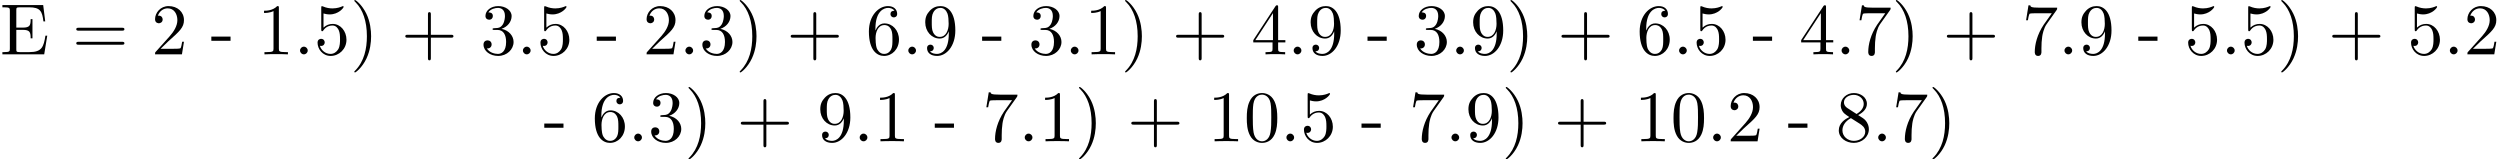 <?xml version='1.0' encoding='UTF-8'?>
<!-- This file was generated by dvisvgm 2.8.1 -->
<svg version='1.1' xmlns='http://www.w3.org/2000/svg' xmlns:xlink='http://www.w3.org/1999/xlink' width='343.711pt' height='21.918pt' viewBox='0 -19.427 343.711 21.918'>
<defs>
<path id='g0-41' d='M2.879-2.491C2.879-3.268 2.77-4.473 2.222-5.599C1.624-6.824 .767-7.472 .667-7.472C.608-7.472 .568-7.432 .568-7.372C.568-7.342 .568-7.323 .757-7.143C1.733-6.157 2.301-4.573 2.301-2.491C2.301-.787 1.933 .966 .697 2.222C.568 2.341 .568 2.361 .568 2.391C.568 2.451 .608 2.491 .667 2.491C.767 2.491 1.664 1.813 2.252 .548C2.76-.548 2.879-1.654 2.879-2.491Z'/>
<path id='g0-43' d='M4.075-2.291H6.854C6.994-2.291 7.183-2.291 7.183-2.491S6.994-2.69 6.854-2.69H4.075V-5.479C4.075-5.619 4.075-5.808 3.875-5.808S3.676-5.619 3.676-5.479V-2.69H.887C.747-2.69 .558-2.69 .558-2.491S.747-2.291 .887-2.291H3.676V.498C3.676 .638 3.676 .827 3.875 .827S4.075 .638 4.075 .498V-2.291Z'/>
<path id='g0-45' d='M2.75-1.863V-2.441H.11V-1.863H2.75Z'/>
<path id='g0-46' d='M1.913-.528C1.913-.817 1.674-1.056 1.385-1.056S.857-.817 .857-.528S1.096 0 1.385 0S1.913-.239 1.913-.528Z'/>
<path id='g0-48' d='M4.583-3.188C4.583-3.985 4.533-4.782 4.184-5.519C3.726-6.476 2.909-6.635 2.491-6.635C1.893-6.635 1.166-6.376 .757-5.45C.438-4.762 .389-3.985 .389-3.188C.389-2.441 .428-1.544 .837-.787C1.265 .02 1.993 .219 2.481 .219C3.019 .219 3.776 .01 4.214-.936C4.533-1.624 4.583-2.401 4.583-3.188ZM2.481 0C2.092 0 1.504-.249 1.325-1.205C1.215-1.803 1.215-2.72 1.215-3.308C1.215-3.945 1.215-4.603 1.295-5.141C1.484-6.326 2.232-6.416 2.481-6.416C2.809-6.416 3.467-6.237 3.656-5.25C3.756-4.692 3.756-3.935 3.756-3.308C3.756-2.56 3.756-1.883 3.646-1.245C3.497-.299 2.929 0 2.481 0Z'/>
<path id='g0-49' d='M2.929-6.376C2.929-6.615 2.929-6.635 2.7-6.635C2.082-5.998 1.205-5.998 .887-5.998V-5.689C1.086-5.689 1.674-5.689 2.192-5.948V-.787C2.192-.428 2.162-.309 1.265-.309H.946V0C1.295-.03 2.162-.03 2.56-.03S3.826-.03 4.174 0V-.309H3.856C2.959-.309 2.929-.418 2.929-.787V-6.376Z'/>
<path id='g0-50' d='M1.265-.767L2.321-1.793C3.875-3.168 4.473-3.706 4.473-4.702C4.473-5.838 3.577-6.635 2.361-6.635C1.235-6.635 .498-5.719 .498-4.832C.498-4.274 .996-4.274 1.026-4.274C1.196-4.274 1.544-4.394 1.544-4.802C1.544-5.061 1.365-5.32 1.016-5.32C.936-5.32 .917-5.32 .887-5.31C1.116-5.958 1.654-6.326 2.232-6.326C3.138-6.326 3.567-5.519 3.567-4.702C3.567-3.905 3.068-3.118 2.521-2.501L.608-.369C.498-.259 .498-.239 .498 0H4.194L4.473-1.733H4.224C4.174-1.435 4.105-.996 4.005-.847C3.935-.767 3.278-.767 3.059-.767H1.265Z'/>
<path id='g0-51' d='M2.889-3.507C3.706-3.776 4.284-4.473 4.284-5.26C4.284-6.077 3.407-6.635 2.451-6.635C1.445-6.635 .687-6.037 .687-5.28C.687-4.951 .907-4.762 1.196-4.762C1.504-4.762 1.704-4.981 1.704-5.27C1.704-5.768 1.235-5.768 1.086-5.768C1.395-6.257 2.052-6.386 2.411-6.386C2.819-6.386 3.367-6.167 3.367-5.27C3.367-5.151 3.347-4.573 3.088-4.134C2.79-3.656 2.451-3.626 2.202-3.616C2.122-3.606 1.883-3.587 1.813-3.587C1.733-3.577 1.664-3.567 1.664-3.467C1.664-3.357 1.733-3.357 1.903-3.357H2.341C3.158-3.357 3.527-2.68 3.527-1.704C3.527-.349 2.839-.06 2.401-.06C1.973-.06 1.225-.229 .877-.817C1.225-.767 1.534-.986 1.534-1.365C1.534-1.724 1.265-1.923 .976-1.923C.737-1.923 .418-1.783 .418-1.345C.418-.438 1.345 .219 2.431 .219C3.646 .219 4.553-.687 4.553-1.704C4.553-2.521 3.925-3.298 2.889-3.507Z'/>
<path id='g0-52' d='M2.929-1.644V-.777C2.929-.418 2.909-.309 2.172-.309H1.963V0C2.371-.03 2.889-.03 3.308-.03S4.254-.03 4.663 0V-.309H4.453C3.716-.309 3.696-.418 3.696-.777V-1.644H4.692V-1.953H3.696V-6.486C3.696-6.685 3.696-6.745 3.537-6.745C3.447-6.745 3.417-6.745 3.337-6.625L.279-1.953V-1.644H2.929ZM2.989-1.953H.558L2.989-5.669V-1.953Z'/>
<path id='g0-53' d='M4.473-2.002C4.473-3.188 3.656-4.184 2.58-4.184C2.102-4.184 1.674-4.025 1.315-3.676V-5.619C1.514-5.559 1.843-5.489 2.162-5.489C3.387-5.489 4.085-6.396 4.085-6.526C4.085-6.585 4.055-6.635 3.985-6.635C3.975-6.635 3.955-6.635 3.905-6.605C3.706-6.516 3.218-6.316 2.55-6.316C2.152-6.316 1.694-6.386 1.225-6.595C1.146-6.625 1.126-6.625 1.106-6.625C1.006-6.625 1.006-6.545 1.006-6.386V-3.437C1.006-3.258 1.006-3.178 1.146-3.178C1.215-3.178 1.235-3.208 1.275-3.268C1.385-3.427 1.753-3.965 2.56-3.965C3.078-3.965 3.328-3.507 3.407-3.328C3.567-2.959 3.587-2.57 3.587-2.072C3.587-1.724 3.587-1.126 3.347-.707C3.108-.319 2.74-.06 2.281-.06C1.554-.06 .986-.588 .817-1.176C.847-1.166 .877-1.156 .986-1.156C1.315-1.156 1.484-1.405 1.484-1.644S1.315-2.132 .986-2.132C.847-2.132 .498-2.062 .498-1.604C.498-.747 1.186 .219 2.301 .219C3.457 .219 4.473-.737 4.473-2.002Z'/>
<path id='g0-54' d='M1.315-3.268V-3.507C1.315-6.027 2.55-6.386 3.059-6.386C3.298-6.386 3.716-6.326 3.935-5.988C3.786-5.988 3.387-5.988 3.387-5.539C3.387-5.23 3.626-5.081 3.846-5.081C4.005-5.081 4.304-5.171 4.304-5.559C4.304-6.157 3.866-6.635 3.039-6.635C1.763-6.635 .418-5.35 .418-3.148C.418-.488 1.574 .219 2.501 .219C3.606 .219 4.553-.717 4.553-2.032C4.553-3.298 3.666-4.254 2.56-4.254C1.883-4.254 1.514-3.746 1.315-3.268ZM2.501-.06C1.873-.06 1.574-.658 1.514-.807C1.335-1.275 1.335-2.072 1.335-2.252C1.335-3.029 1.654-4.025 2.55-4.025C2.71-4.025 3.168-4.025 3.477-3.407C3.656-3.039 3.656-2.531 3.656-2.042C3.656-1.564 3.656-1.066 3.487-.707C3.188-.11 2.73-.06 2.501-.06Z'/>
<path id='g0-55' d='M4.742-6.067C4.832-6.187 4.832-6.207 4.832-6.416H2.411C1.196-6.416 1.176-6.545 1.136-6.735H.887L.558-4.682H.807C.837-4.842 .927-5.469 1.056-5.589C1.126-5.649 1.903-5.649 2.032-5.649H4.095C3.985-5.489 3.198-4.403 2.979-4.075C2.082-2.73 1.753-1.345 1.753-.329C1.753-.229 1.753 .219 2.212 .219S2.67-.229 2.67-.329V-.837C2.67-1.385 2.7-1.933 2.78-2.471C2.819-2.7 2.959-3.557 3.397-4.174L4.742-6.067Z'/>
<path id='g0-56' d='M1.624-4.553C1.166-4.852 1.126-5.191 1.126-5.36C1.126-5.968 1.773-6.386 2.481-6.386C3.208-6.386 3.846-5.868 3.846-5.151C3.846-4.583 3.457-4.105 2.859-3.756L1.624-4.553ZM3.078-3.606C3.796-3.975 4.284-4.493 4.284-5.151C4.284-6.067 3.397-6.635 2.491-6.635C1.494-6.635 .687-5.898 .687-4.971C.687-4.792 .707-4.344 1.126-3.875C1.235-3.756 1.604-3.507 1.853-3.337C1.275-3.049 .418-2.491 .418-1.504C.418-.448 1.435 .219 2.481 .219C3.606 .219 4.553-.608 4.553-1.674C4.553-2.032 4.443-2.481 4.065-2.899C3.875-3.108 3.716-3.208 3.078-3.606ZM2.082-3.188L3.308-2.411C3.587-2.222 4.055-1.923 4.055-1.315C4.055-.578 3.308-.06 2.491-.06C1.634-.06 .917-.677 .917-1.504C.917-2.082 1.235-2.72 2.082-3.188Z'/>
<path id='g0-57' d='M3.656-3.168V-2.849C3.656-.518 2.62-.06 2.042-.06C1.873-.06 1.335-.08 1.066-.418C1.504-.418 1.584-.707 1.584-.877C1.584-1.186 1.345-1.335 1.126-1.335C.966-1.335 .667-1.245 .667-.857C.667-.189 1.205 .219 2.052 .219C3.337 .219 4.553-1.136 4.553-3.278C4.553-5.958 3.407-6.635 2.521-6.635C1.973-6.635 1.484-6.456 1.056-6.007C.648-5.559 .418-5.141 .418-4.394C.418-3.148 1.295-2.172 2.411-2.172C3.019-2.172 3.427-2.59 3.656-3.168ZM2.421-2.401C2.262-2.401 1.803-2.401 1.494-3.029C1.315-3.397 1.315-3.895 1.315-4.384C1.315-4.922 1.315-5.39 1.524-5.758C1.793-6.257 2.172-6.386 2.521-6.386C2.979-6.386 3.308-6.047 3.477-5.599C3.597-5.28 3.636-4.653 3.636-4.194C3.636-3.367 3.298-2.401 2.421-2.401Z'/>
<path id='g0-61' d='M6.844-3.258C6.994-3.258 7.183-3.258 7.183-3.457S6.994-3.656 6.854-3.656H.887C.747-3.656 .558-3.656 .558-3.457S.747-3.258 .897-3.258H6.844ZM6.854-1.325C6.994-1.325 7.183-1.325 7.183-1.524S6.994-1.724 6.844-1.724H.897C.747-1.724 .558-1.724 .558-1.524S.747-1.325 .887-1.325H6.854Z'/>
<path id='g0-69' d='M1.355-.777C1.355-.418 1.335-.309 .568-.309H.329V0H6.077L6.496-2.57H6.247C5.998-1.036 5.768-.309 4.055-.309H2.73C2.262-.309 2.242-.379 2.242-.707V-3.367H3.138C4.105-3.367 4.214-3.049 4.214-2.202H4.463V-4.842H4.214C4.214-3.985 4.105-3.676 3.138-3.676H2.242V-6.067C2.242-6.396 2.262-6.466 2.73-6.466H4.015C5.539-6.466 5.808-5.918 5.968-4.533H6.217L5.938-6.775H.329V-6.466H.568C1.335-6.466 1.355-6.356 1.355-5.998V-.777Z'/>
</defs>
<g id='page1'>
<use x='0' y='-11.955' xlink:href='#g0-69'/>
<use x='9.925' y='-11.955' xlink:href='#g0-61'/>
<use x='20.819' y='-11.955' xlink:href='#g0-50'/>
<use x='28.946' y='-11.955' xlink:href='#g0-45'/>
<use x='35.412' y='-11.955' xlink:href='#g0-49'/>
<use x='40.393' y='-11.955' xlink:href='#g0-46'/>
<use x='43.161' y='-11.955' xlink:href='#g0-53'/>
<use x='48.142' y='-11.955' xlink:href='#g0-41'/>
<use x='55.162' y='-11.955' xlink:href='#g0-43'/>
<use x='66.056' y='-11.955' xlink:href='#g0-51'/>
<use x='71.037' y='-11.955' xlink:href='#g0-46'/>
<use x='73.804' y='-11.955' xlink:href='#g0-53'/>
<use x='81.931' y='-11.955' xlink:href='#g0-45'/>
<use x='88.397' y='-11.955' xlink:href='#g0-50'/>
<use x='93.378' y='-11.955' xlink:href='#g0-46'/>
<use x='96.146' y='-11.955' xlink:href='#g0-51'/>
<use x='101.127' y='-11.955' xlink:href='#g0-41'/>
<use x='108.147' y='-11.955' xlink:href='#g0-43'/>
<use x='119.041' y='-11.955' xlink:href='#g0-54'/>
<use x='124.022' y='-11.955' xlink:href='#g0-46'/>
<use x='126.789' y='-11.955' xlink:href='#g0-57'/>
<use x='134.916' y='-11.955' xlink:href='#g0-45'/>
<use x='141.382' y='-11.955' xlink:href='#g0-51'/>
<use x='146.363' y='-11.955' xlink:href='#g0-46'/>
<use x='149.131' y='-11.955' xlink:href='#g0-49'/>
<use x='154.112' y='-11.955' xlink:href='#g0-41'/>
<use x='161.132' y='-11.955' xlink:href='#g0-43'/>
<use x='172.026' y='-11.955' xlink:href='#g0-52'/>
<use x='177.007' y='-11.955' xlink:href='#g0-46'/>
<use x='179.775' y='-11.955' xlink:href='#g0-57'/>
<use x='187.901' y='-11.955' xlink:href='#g0-45'/>
<use x='194.367' y='-11.955' xlink:href='#g0-51'/>
<use x='199.349' y='-11.955' xlink:href='#g0-46'/>
<use x='202.116' y='-11.955' xlink:href='#g0-57'/>
<use x='207.097' y='-11.955' xlink:href='#g0-41'/>
<use x='214.117' y='-11.955' xlink:href='#g0-43'/>
<use x='225.011' y='-11.955' xlink:href='#g0-54'/>
<use x='229.992' y='-11.955' xlink:href='#g0-46'/>
<use x='232.76' y='-11.955' xlink:href='#g0-53'/>
<use x='240.886' y='-11.955' xlink:href='#g0-45'/>
<use x='247.352' y='-11.955' xlink:href='#g0-52'/>
<use x='252.334' y='-11.955' xlink:href='#g0-46'/>
<use x='255.101' y='-11.955' xlink:href='#g0-55'/>
<use x='260.082' y='-11.955' xlink:href='#g0-41'/>
<use x='267.102' y='-11.955' xlink:href='#g0-43'/>
<use x='277.996' y='-11.955' xlink:href='#g0-55'/>
<use x='282.977' y='-11.955' xlink:href='#g0-46'/>
<use x='285.745' y='-11.955' xlink:href='#g0-57'/>
<use x='293.871' y='-11.955' xlink:href='#g0-45'/>
<use x='300.338' y='-11.955' xlink:href='#g0-53'/>
<use x='305.319' y='-11.955' xlink:href='#g0-46'/>
<use x='308.086' y='-11.955' xlink:href='#g0-53'/>
<use x='313.068' y='-11.955' xlink:href='#g0-41'/>
<use x='320.087' y='-11.955' xlink:href='#g0-43'/>
<use x='330.981' y='-11.955' xlink:href='#g0-53'/>
<use x='335.963' y='-11.955' xlink:href='#g0-46'/>
<use x='338.73' y='-11.955' xlink:href='#g0-50'/>
<use x='74.72' y='0' xlink:href='#g0-45'/>
<use x='81.361' y='0' xlink:href='#g0-54'/>
<use x='86.343' y='0' xlink:href='#g0-46'/>
<use x='89.11' y='0' xlink:href='#g0-51'/>
<use x='94.091' y='0' xlink:href='#g0-41'/>
<use x='101.287' y='0' xlink:href='#g0-43'/>
<use x='112.356' y='0' xlink:href='#g0-57'/>
<use x='117.338' y='0' xlink:href='#g0-46'/>
<use x='120.105' y='0' xlink:href='#g0-49'/>
<use x='128.407' y='0' xlink:href='#g0-45'/>
<use x='135.049' y='0' xlink:href='#g0-55'/>
<use x='140.03' y='0' xlink:href='#g0-46'/>
<use x='142.798' y='0' xlink:href='#g0-49'/>
<use x='147.779' y='0' xlink:href='#g0-41'/>
<use x='154.974' y='0' xlink:href='#g0-43'/>
<use x='166.044' y='0' xlink:href='#g0-49'/>
<use x='171.025' y='0' xlink:href='#g0-48'/>
<use x='176.007' y='0' xlink:href='#g0-46'/>
<use x='178.774' y='0' xlink:href='#g0-53'/>
<use x='187.076' y='0' xlink:href='#g0-45'/>
<use x='193.718' y='0' xlink:href='#g0-55'/>
<use x='198.699' y='0' xlink:href='#g0-46'/>
<use x='201.467' y='0' xlink:href='#g0-57'/>
<use x='206.448' y='0' xlink:href='#g0-41'/>
<use x='213.643' y='0' xlink:href='#g0-43'/>
<use x='224.713' y='0' xlink:href='#g0-49'/>
<use x='229.694' y='0' xlink:href='#g0-48'/>
<use x='234.676' y='0' xlink:href='#g0-46'/>
<use x='237.443' y='0' xlink:href='#g0-50'/>
<use x='245.745' y='0' xlink:href='#g0-45'/>
<use x='252.387' y='0' xlink:href='#g0-56'/>
<use x='257.368' y='0' xlink:href='#g0-46'/>
<use x='260.136' y='0' xlink:href='#g0-55'/>
<use x='265.117' y='0' xlink:href='#g0-41'/>
</g>
</svg>
